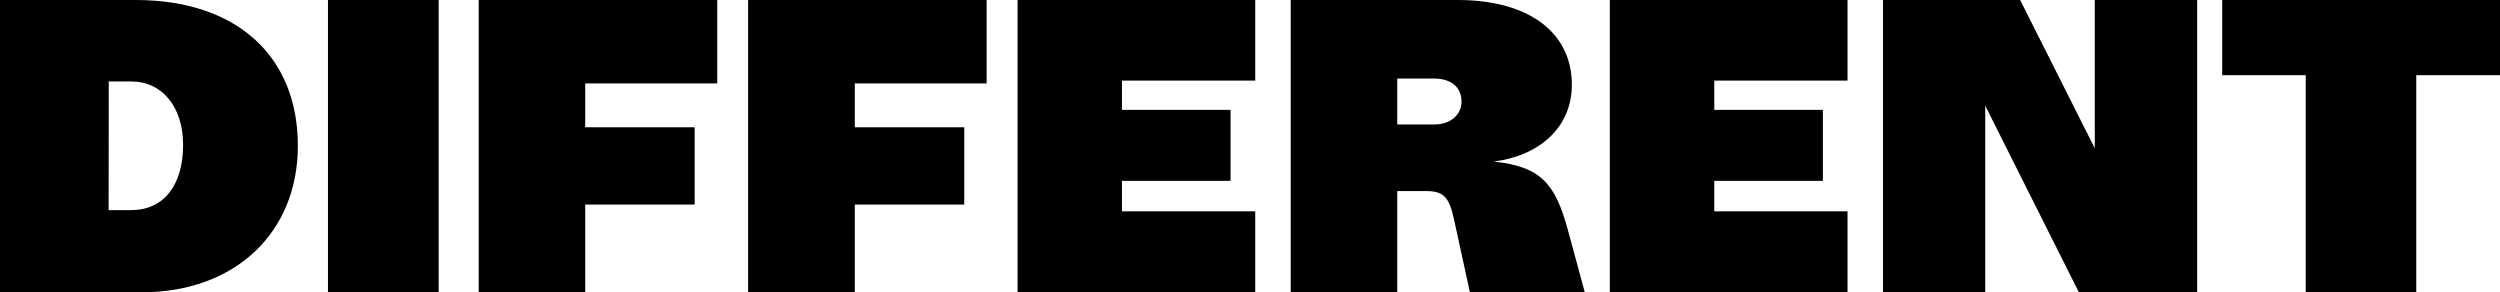 <svg xmlns="http://www.w3.org/2000/svg" viewBox="0 0 716.54 83.81">
  <g id="Calque_2" data-name="Calque 2">
    <g id="Calque_1-2" data-name="Calque 1">
      <g>
        <path d="M0,83.81V0H38.91C67.65,0,85.37,15.93,85.37,41.78c0,25-18.08,42-44.78,42ZM31.13,60.22h6.51c9.22,0,14.84-7.06,14.84-18.68,0-10.89-6-18.19-14.84-18.19H31.17Z"/>
        <path d="M94,83.81V0h31.73V83.81Z"/>
        <path d="M137.2,83.81V0h68.37V23.91H167.73V36.48H199.1V58.63H167.73V83.81Z"/>
        <path d="M214.42,83.81V0h68.37V23.91H245V36.48h31.37V58.63H245V83.81Z"/>
        <path d="M291.64,83.81V0h68.13V23.11h-38.2v8.38H352.7V51.84H321.57v8.74h38.2V83.81Z"/>
        <path d="M369.94,83.81V0h47.89c20.23,0,32.69,9.22,32.69,24.31,0,12.21-9.34,20.35-22.39,22,13.53,1.43,17.6,6.34,21.19,19.39l4.91,18.08H421.3l-4.55-20.87c-1.32-6-2.75-8.14-7.78-8.14h-8.5v29Zm30.53-48.13H411c4.9,0,7.9-2.88,7.9-6.59,0-4-2.88-6.58-7.9-6.58H400.47Z"/>
        <path d="M461.4,83.81V0h68.13V23.11H491.34v8.38h31.13V51.84H491.34v8.74h38.19V83.81Z"/>
        <path d="M539.7,83.81V0H579L600.4,42.5V0h29.34V83.81H595.86L569,30.29V83.81Z"/>
        <path d="M660.86,83.81V21.55H636.92V0h79.62V21.55h-24V83.81Z"/>
      </g>
    </g>
  </g>
</svg>

